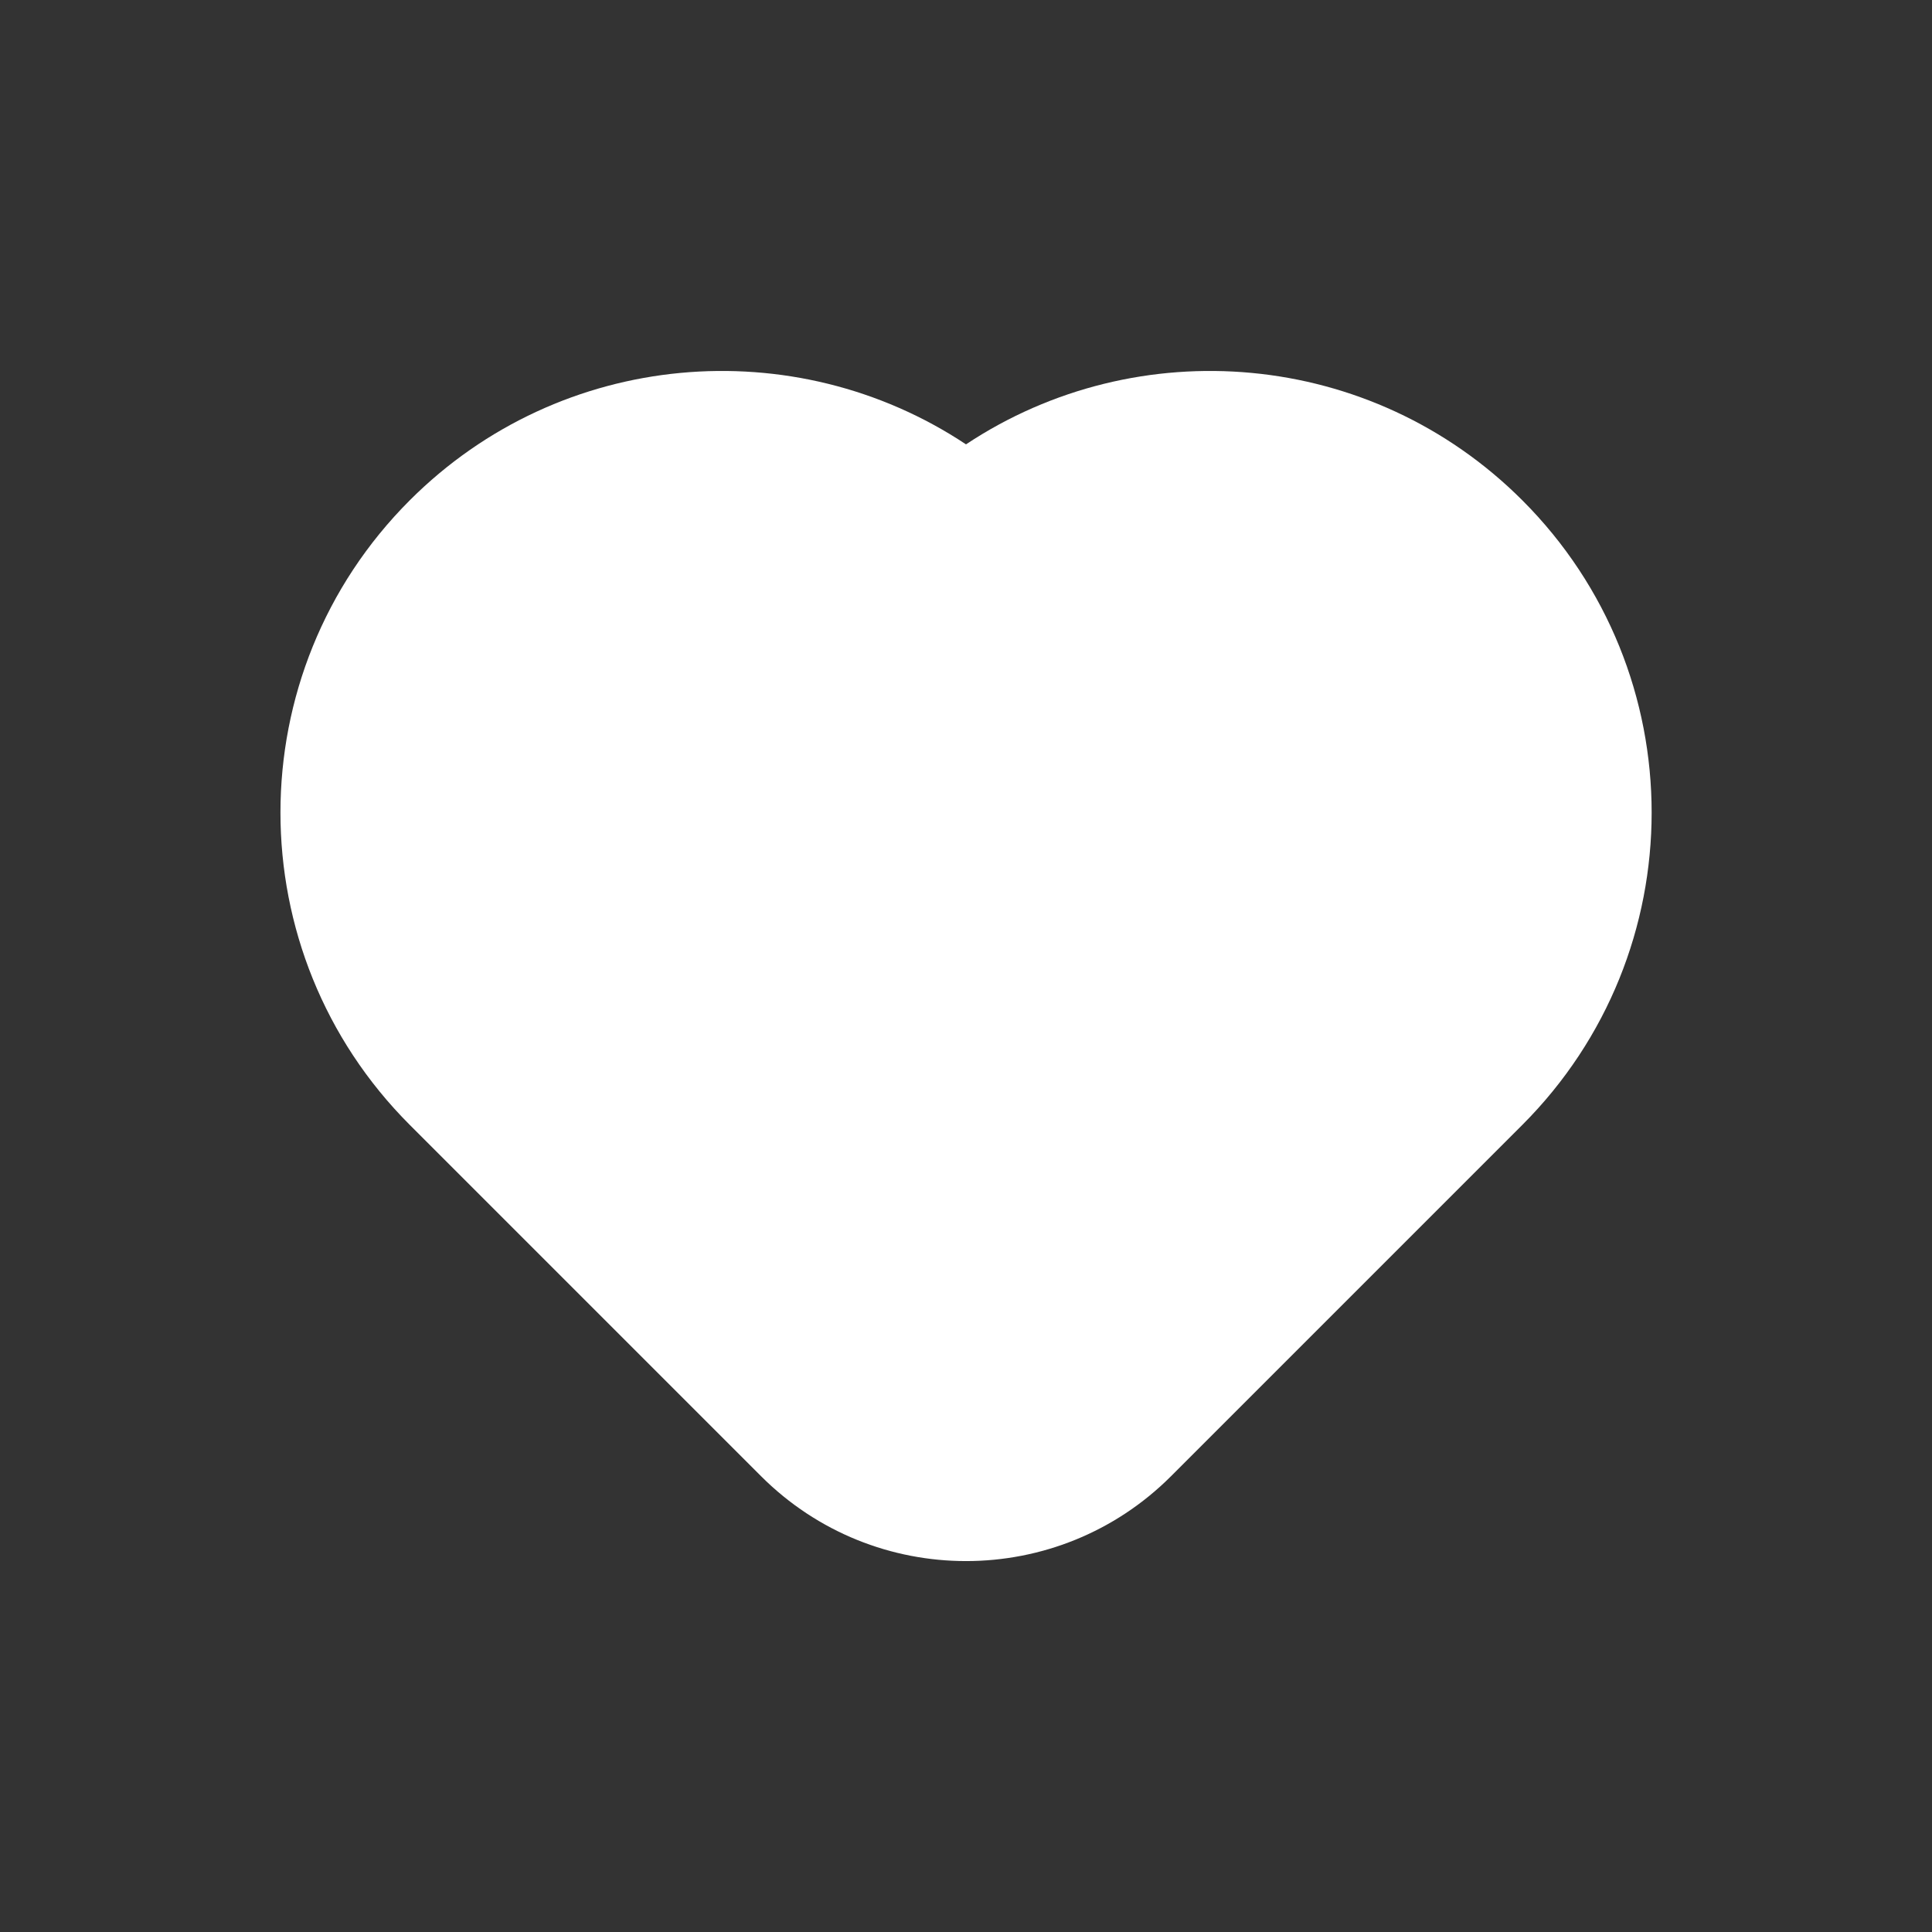 <?xml version="1.0" encoding="UTF-8" standalone="no"?>
<!DOCTYPE svg PUBLIC "-//W3C//DTD SVG 1.1//EN" "http://www.w3.org/Graphics/SVG/1.1/DTD/svg11.dtd">
<svg width="100%" height="100%" viewBox="0 0 20 20" version="1.1" xmlns="http://www.w3.org/2000/svg" xmlns:xlink="http://www.w3.org/1999/xlink" xml:space="preserve" xmlns:serif="http://www.serif.com/" style="fill-rule:evenodd;clip-rule:evenodd;stroke-linejoin:round;stroke-miterlimit:2;">
    <rect x="0" y="0" width="20" height="20" fill="#333333" stroke="none"/>
    <g transform="matrix(1,0,0,1,2.903,3.84)">
        <path d="M1.339,1.339C2.904,-0.226 5.322,-0.419 7.097,0.76C8.873,-0.419 11.291,-0.226 12.856,1.339C14.641,3.124 14.641,6.019 12.856,7.805L9.219,11.442C8.047,12.613 6.148,12.613 4.976,11.442L1.339,7.805C-0.446,6.019 -0.446,3.124 1.339,1.339Z" style="fill:white;"/>
    </g>
</svg>
